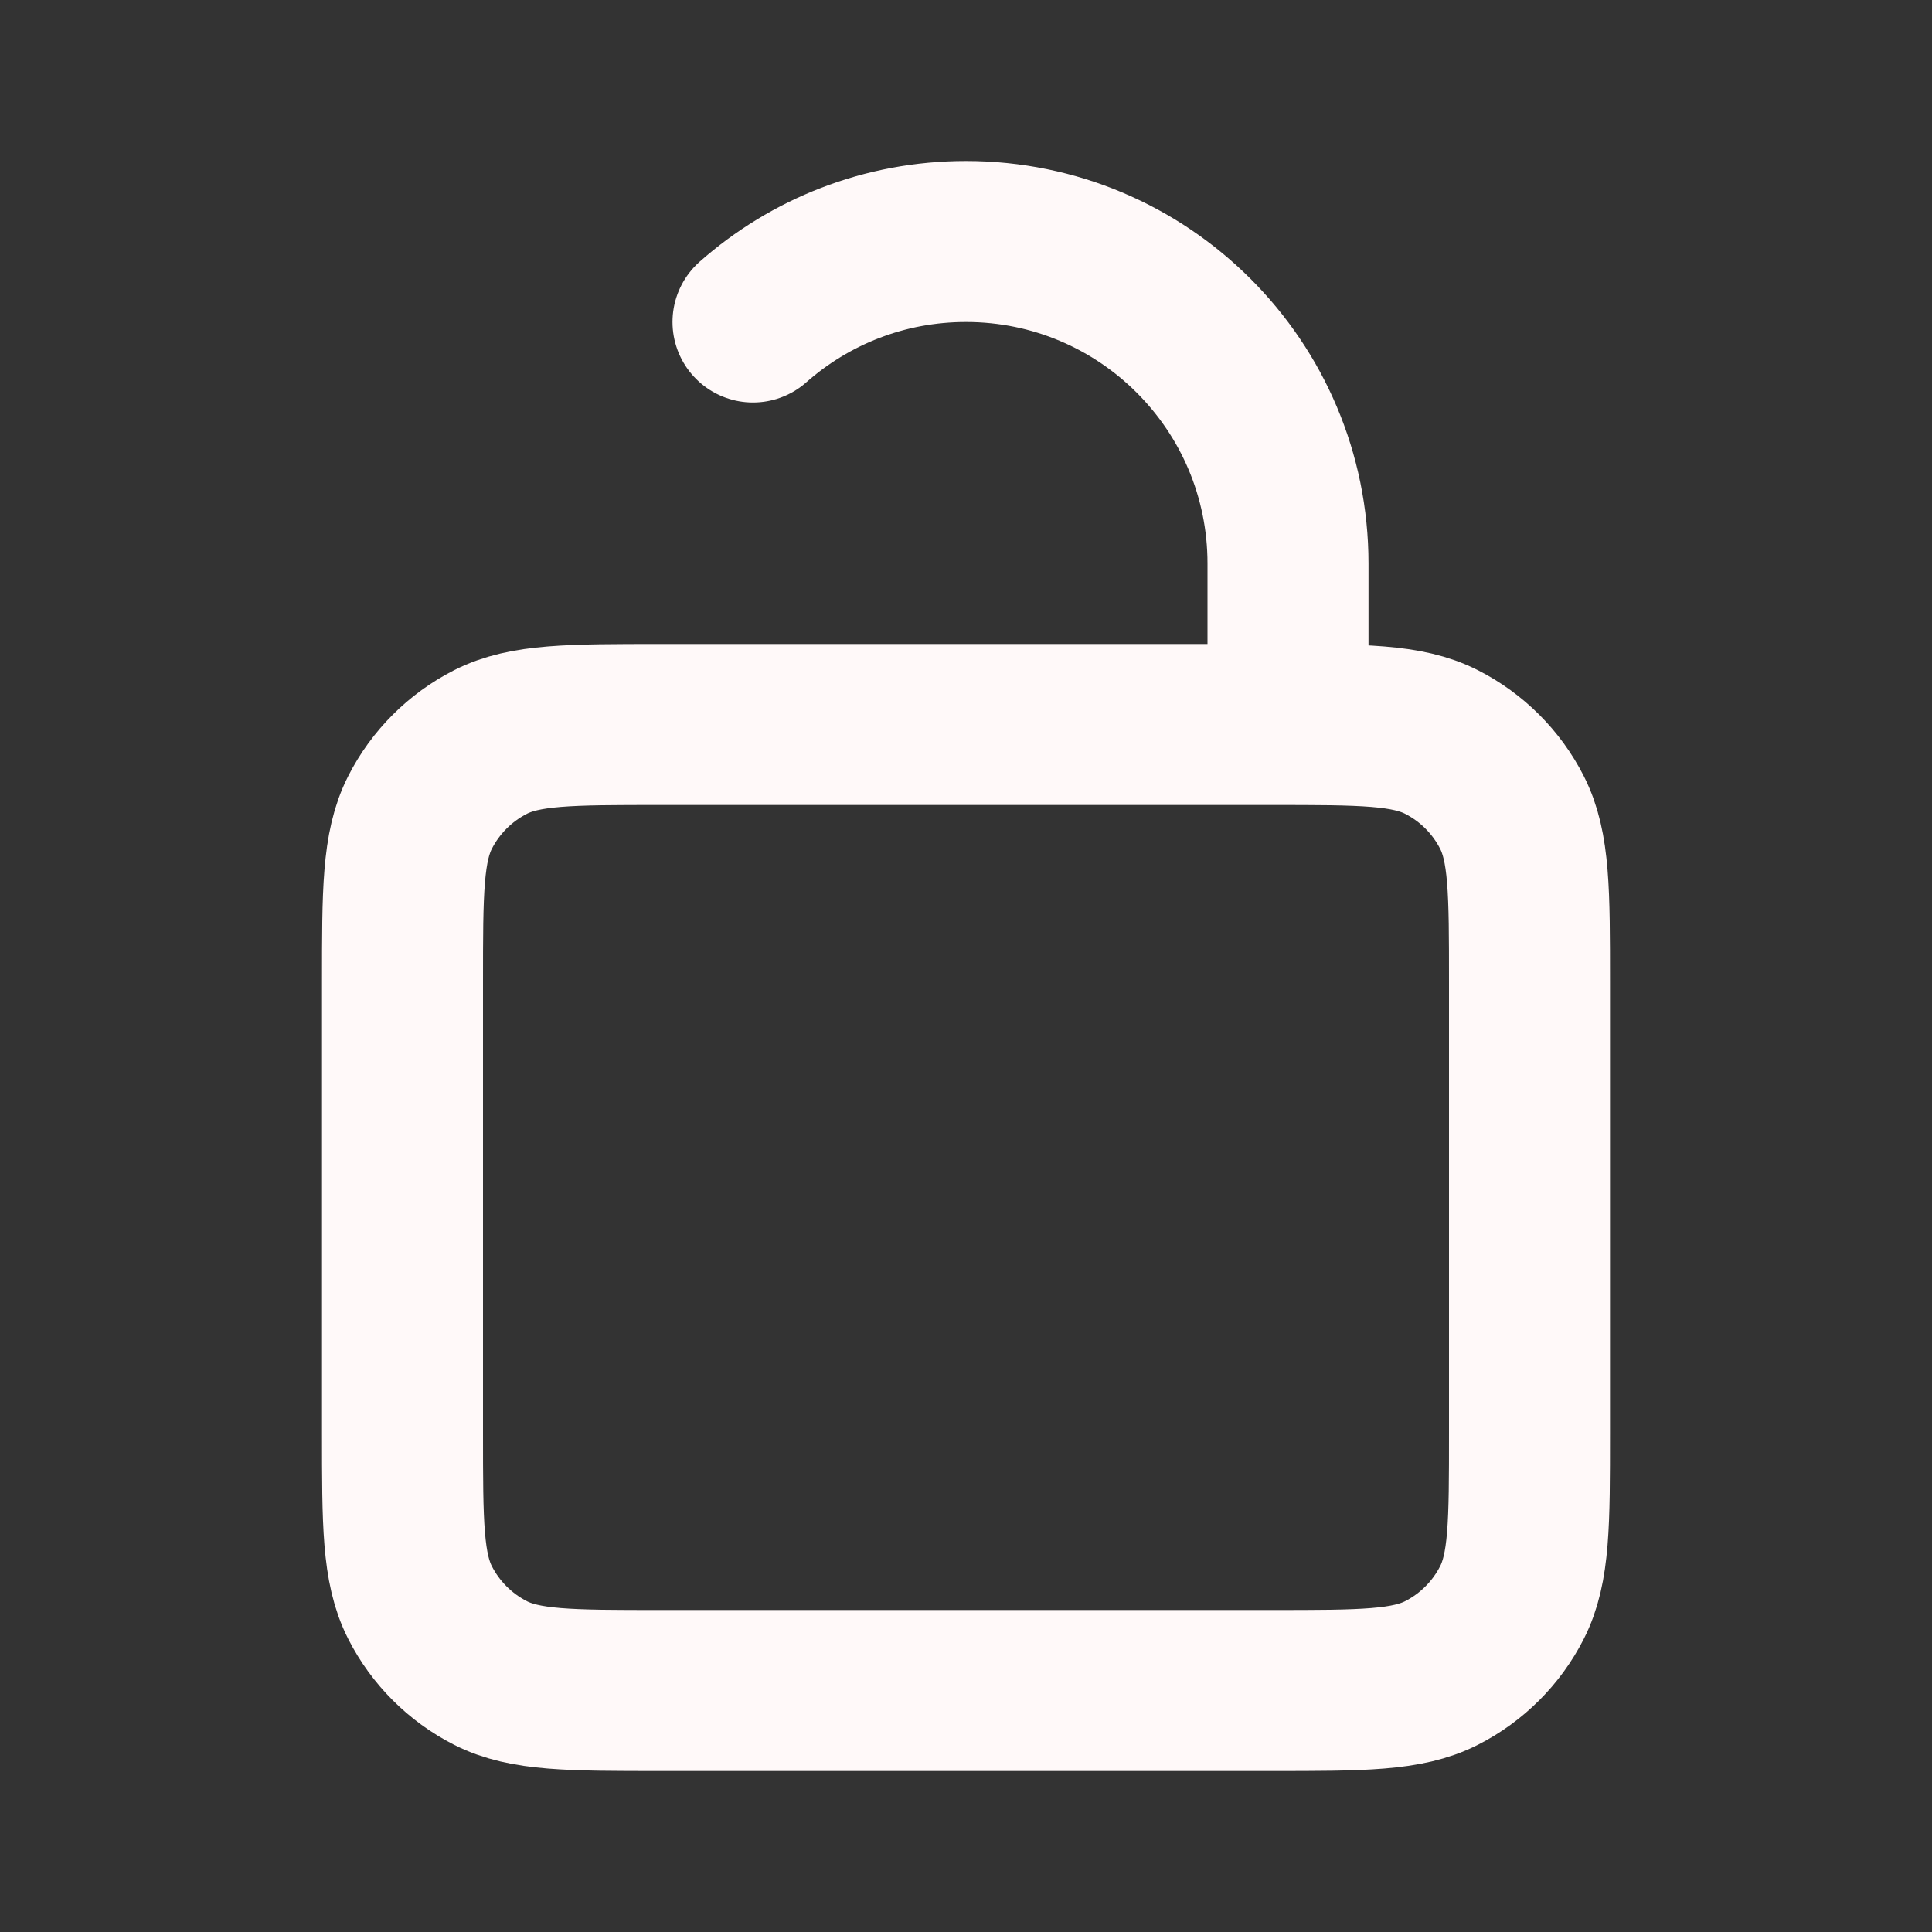 <svg width="36" height="36" viewBox="0 0 36 36" fill="none" xmlns="http://www.w3.org/2000/svg">
<rect x="0" y="0" width="36" height="36" fill="#333333" stroke="none"/>
<path d="M24 13.5V10.5C24 7.186 21.314 4.5 18 4.5C16.478 4.5 15.089 5.066 14.031 6M12.3 31.5H23.7C25.38 31.5 26.22 31.5 26.862 31.173C27.427 30.885 27.885 30.427 28.173 29.862C28.5 29.22 28.5 28.38 28.5 26.7V18.3C28.5 16.62 28.5 15.78 28.173 15.138C27.885 14.573 27.427 14.115 26.862 13.827C26.22 13.5 25.38 13.5 23.7 13.5H12.3C10.62 13.5 9.78 13.5 9.138 13.827C8.574 14.115 8.115 14.573 7.827 15.138C7.5 15.78 7.5 16.62 7.5 18.3V26.7C7.5 28.38 7.5 29.22 7.827 29.862C8.115 30.427 8.574 30.885 9.138 31.173C9.78 31.5 10.62 31.5 12.3 31.5Z" stroke="#FFF9F9" stroke-width="3" stroke-linecap="round"/>
</svg>
